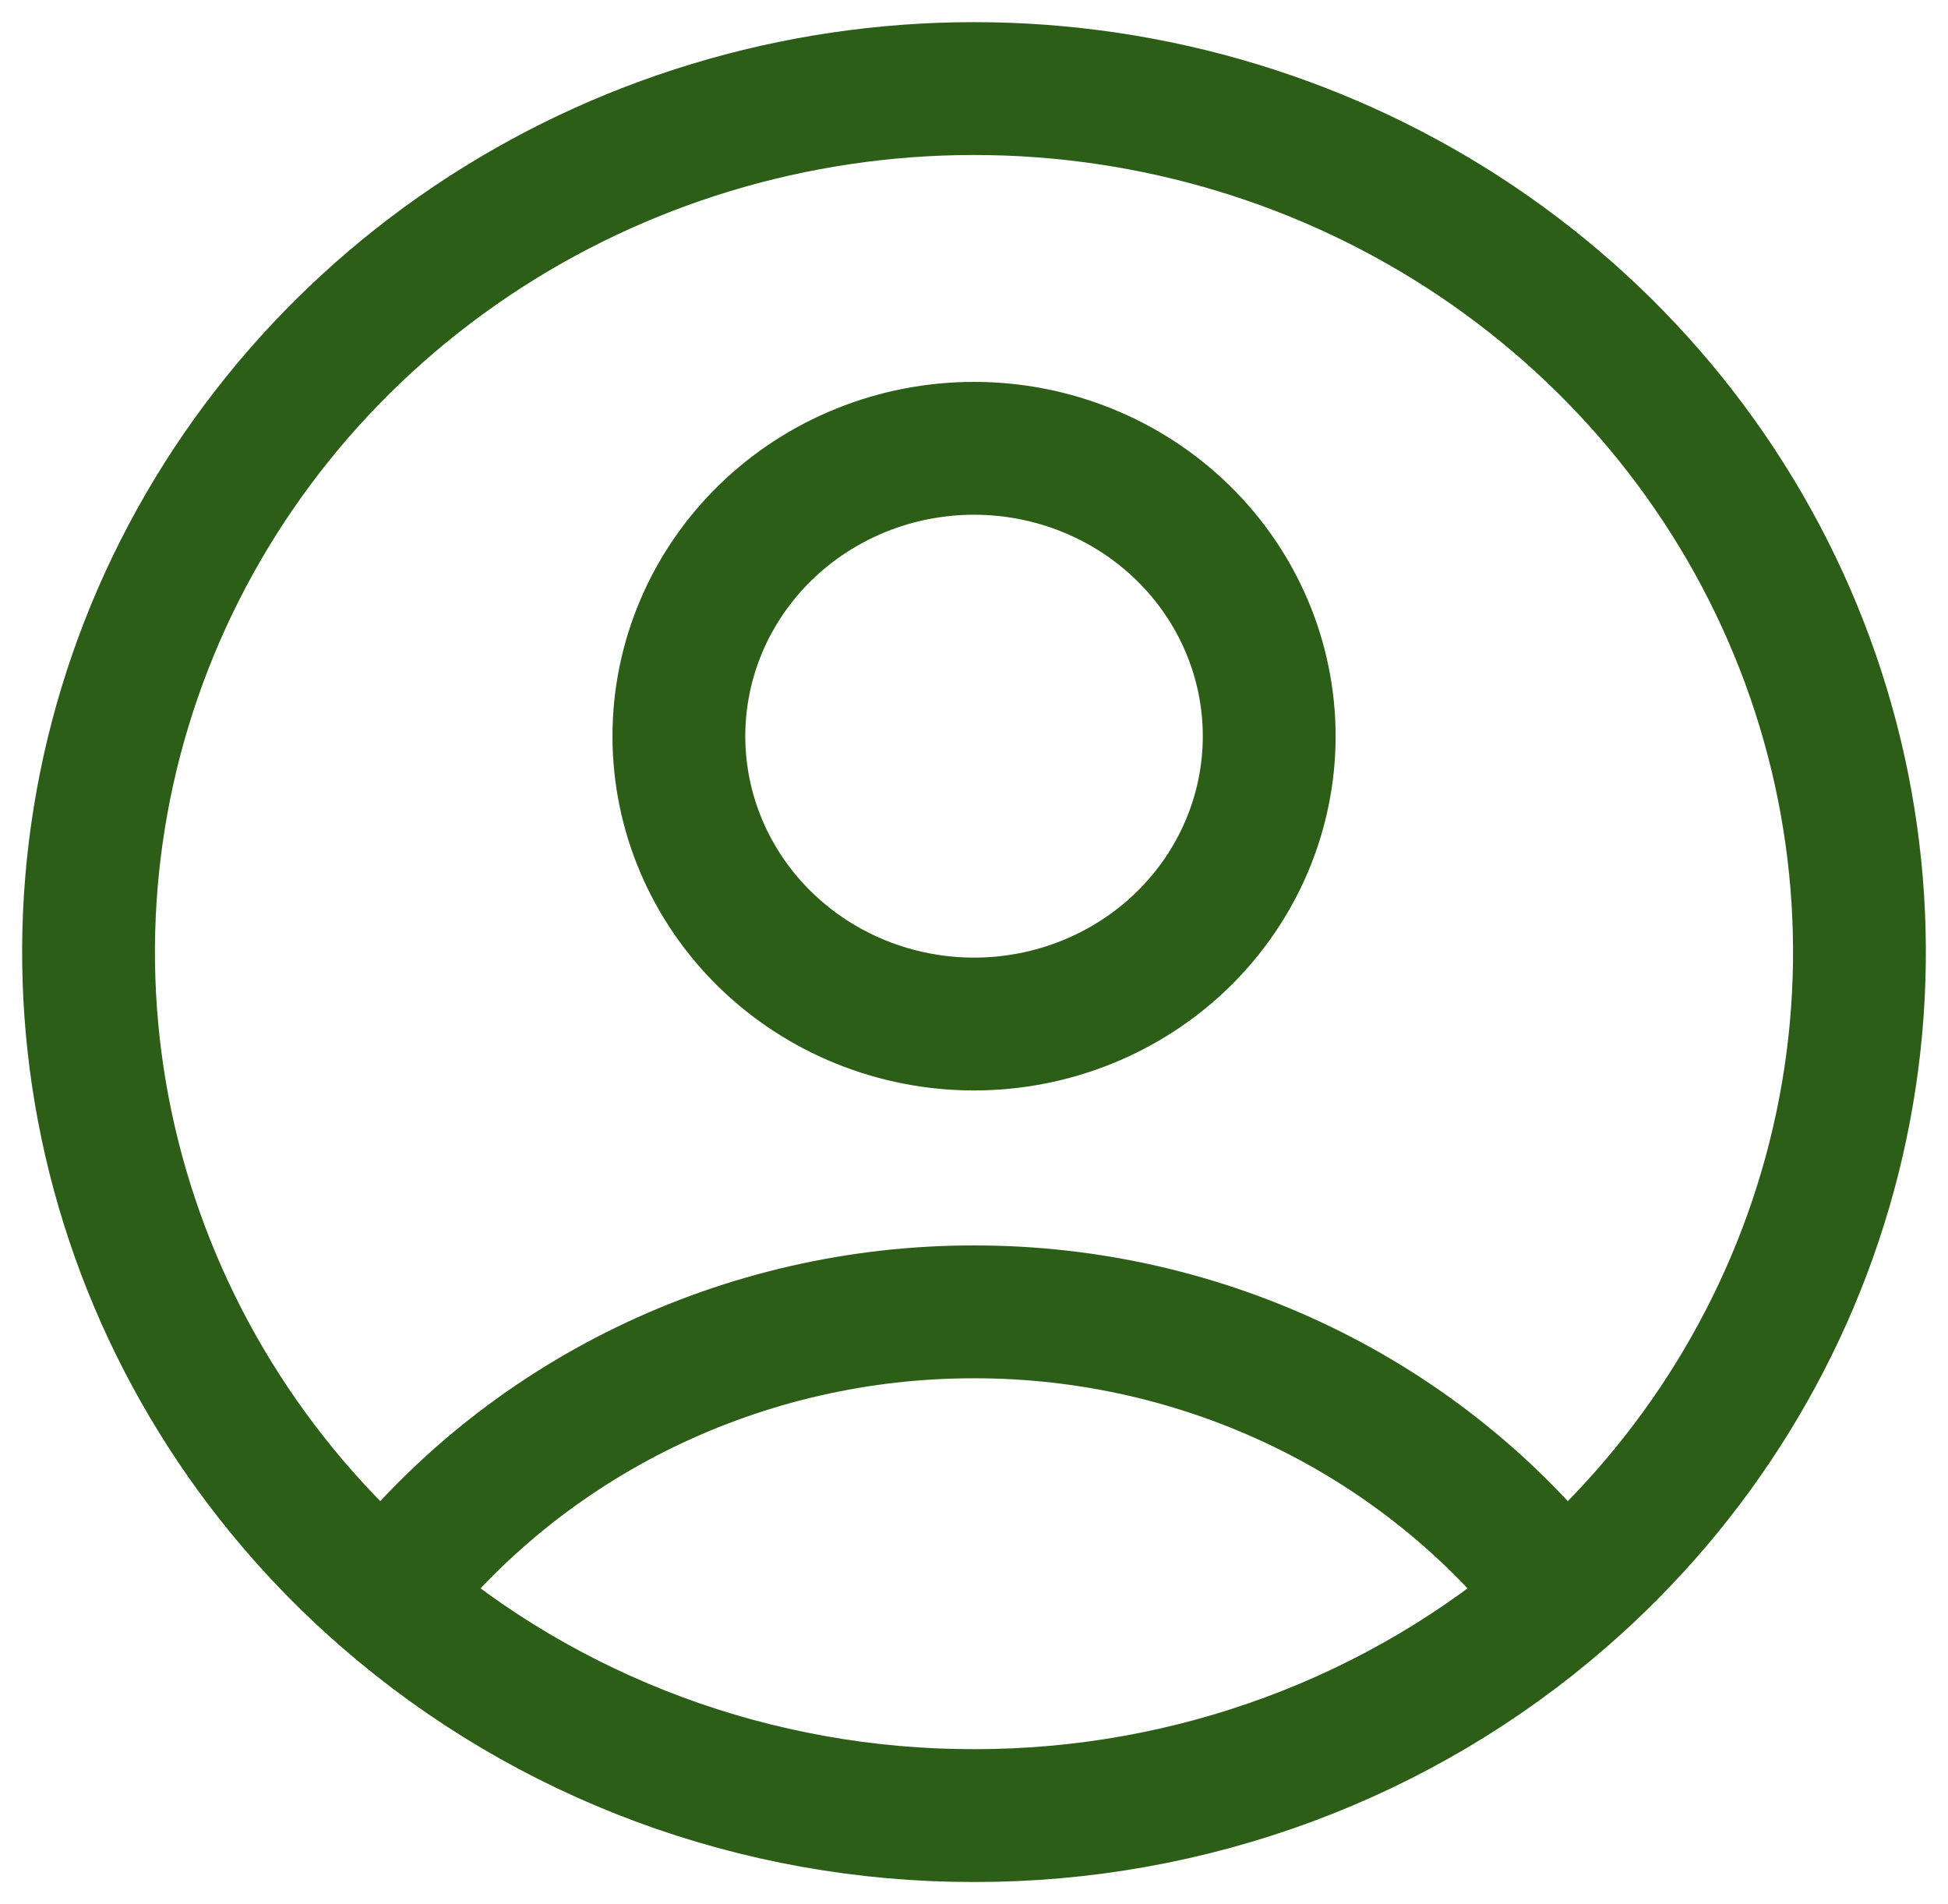 <svg width="44" height="43" viewBox="0 0 44 43" fill="none" xmlns="http://www.w3.org/2000/svg">
<path d="M35.294 36.071C33.742 34.066 31.733 32.441 29.426 31.322C27.119 30.204 24.578 29.622 22.001 29.625C19.425 29.622 16.883 30.204 14.576 31.322C12.27 32.441 10.261 34.066 8.708 36.071M35.294 36.071C38.324 33.443 40.461 29.979 41.426 26.139C42.391 22.298 42.135 18.263 40.693 14.567C39.252 10.872 36.692 7.691 33.353 5.446C30.015 3.202 26.055 2 22 2C17.945 2 13.985 3.202 10.647 5.446C7.308 7.691 4.749 10.872 3.307 14.567C1.865 18.263 1.609 22.298 2.574 26.139C3.539 29.979 5.678 33.443 8.708 36.071M35.294 36.071C31.637 39.252 26.902 41.007 22.001 41C17.099 41.007 12.366 39.252 8.708 36.071M28.668 16.625C28.668 18.349 27.965 20.002 26.715 21.221C25.465 22.44 23.769 23.125 22.001 23.125C20.233 23.125 18.537 22.44 17.287 21.221C16.037 20.002 15.334 18.349 15.334 16.625C15.334 14.901 16.037 13.247 17.287 12.028C18.537 10.809 20.233 10.124 22.001 10.124C23.769 10.124 25.465 10.809 26.715 12.028C27.965 13.247 28.668 14.901 28.668 16.625Z" stroke="#2D5E17" stroke-width="3" stroke-linecap="round" stroke-linejoin="round"/>
</svg>
